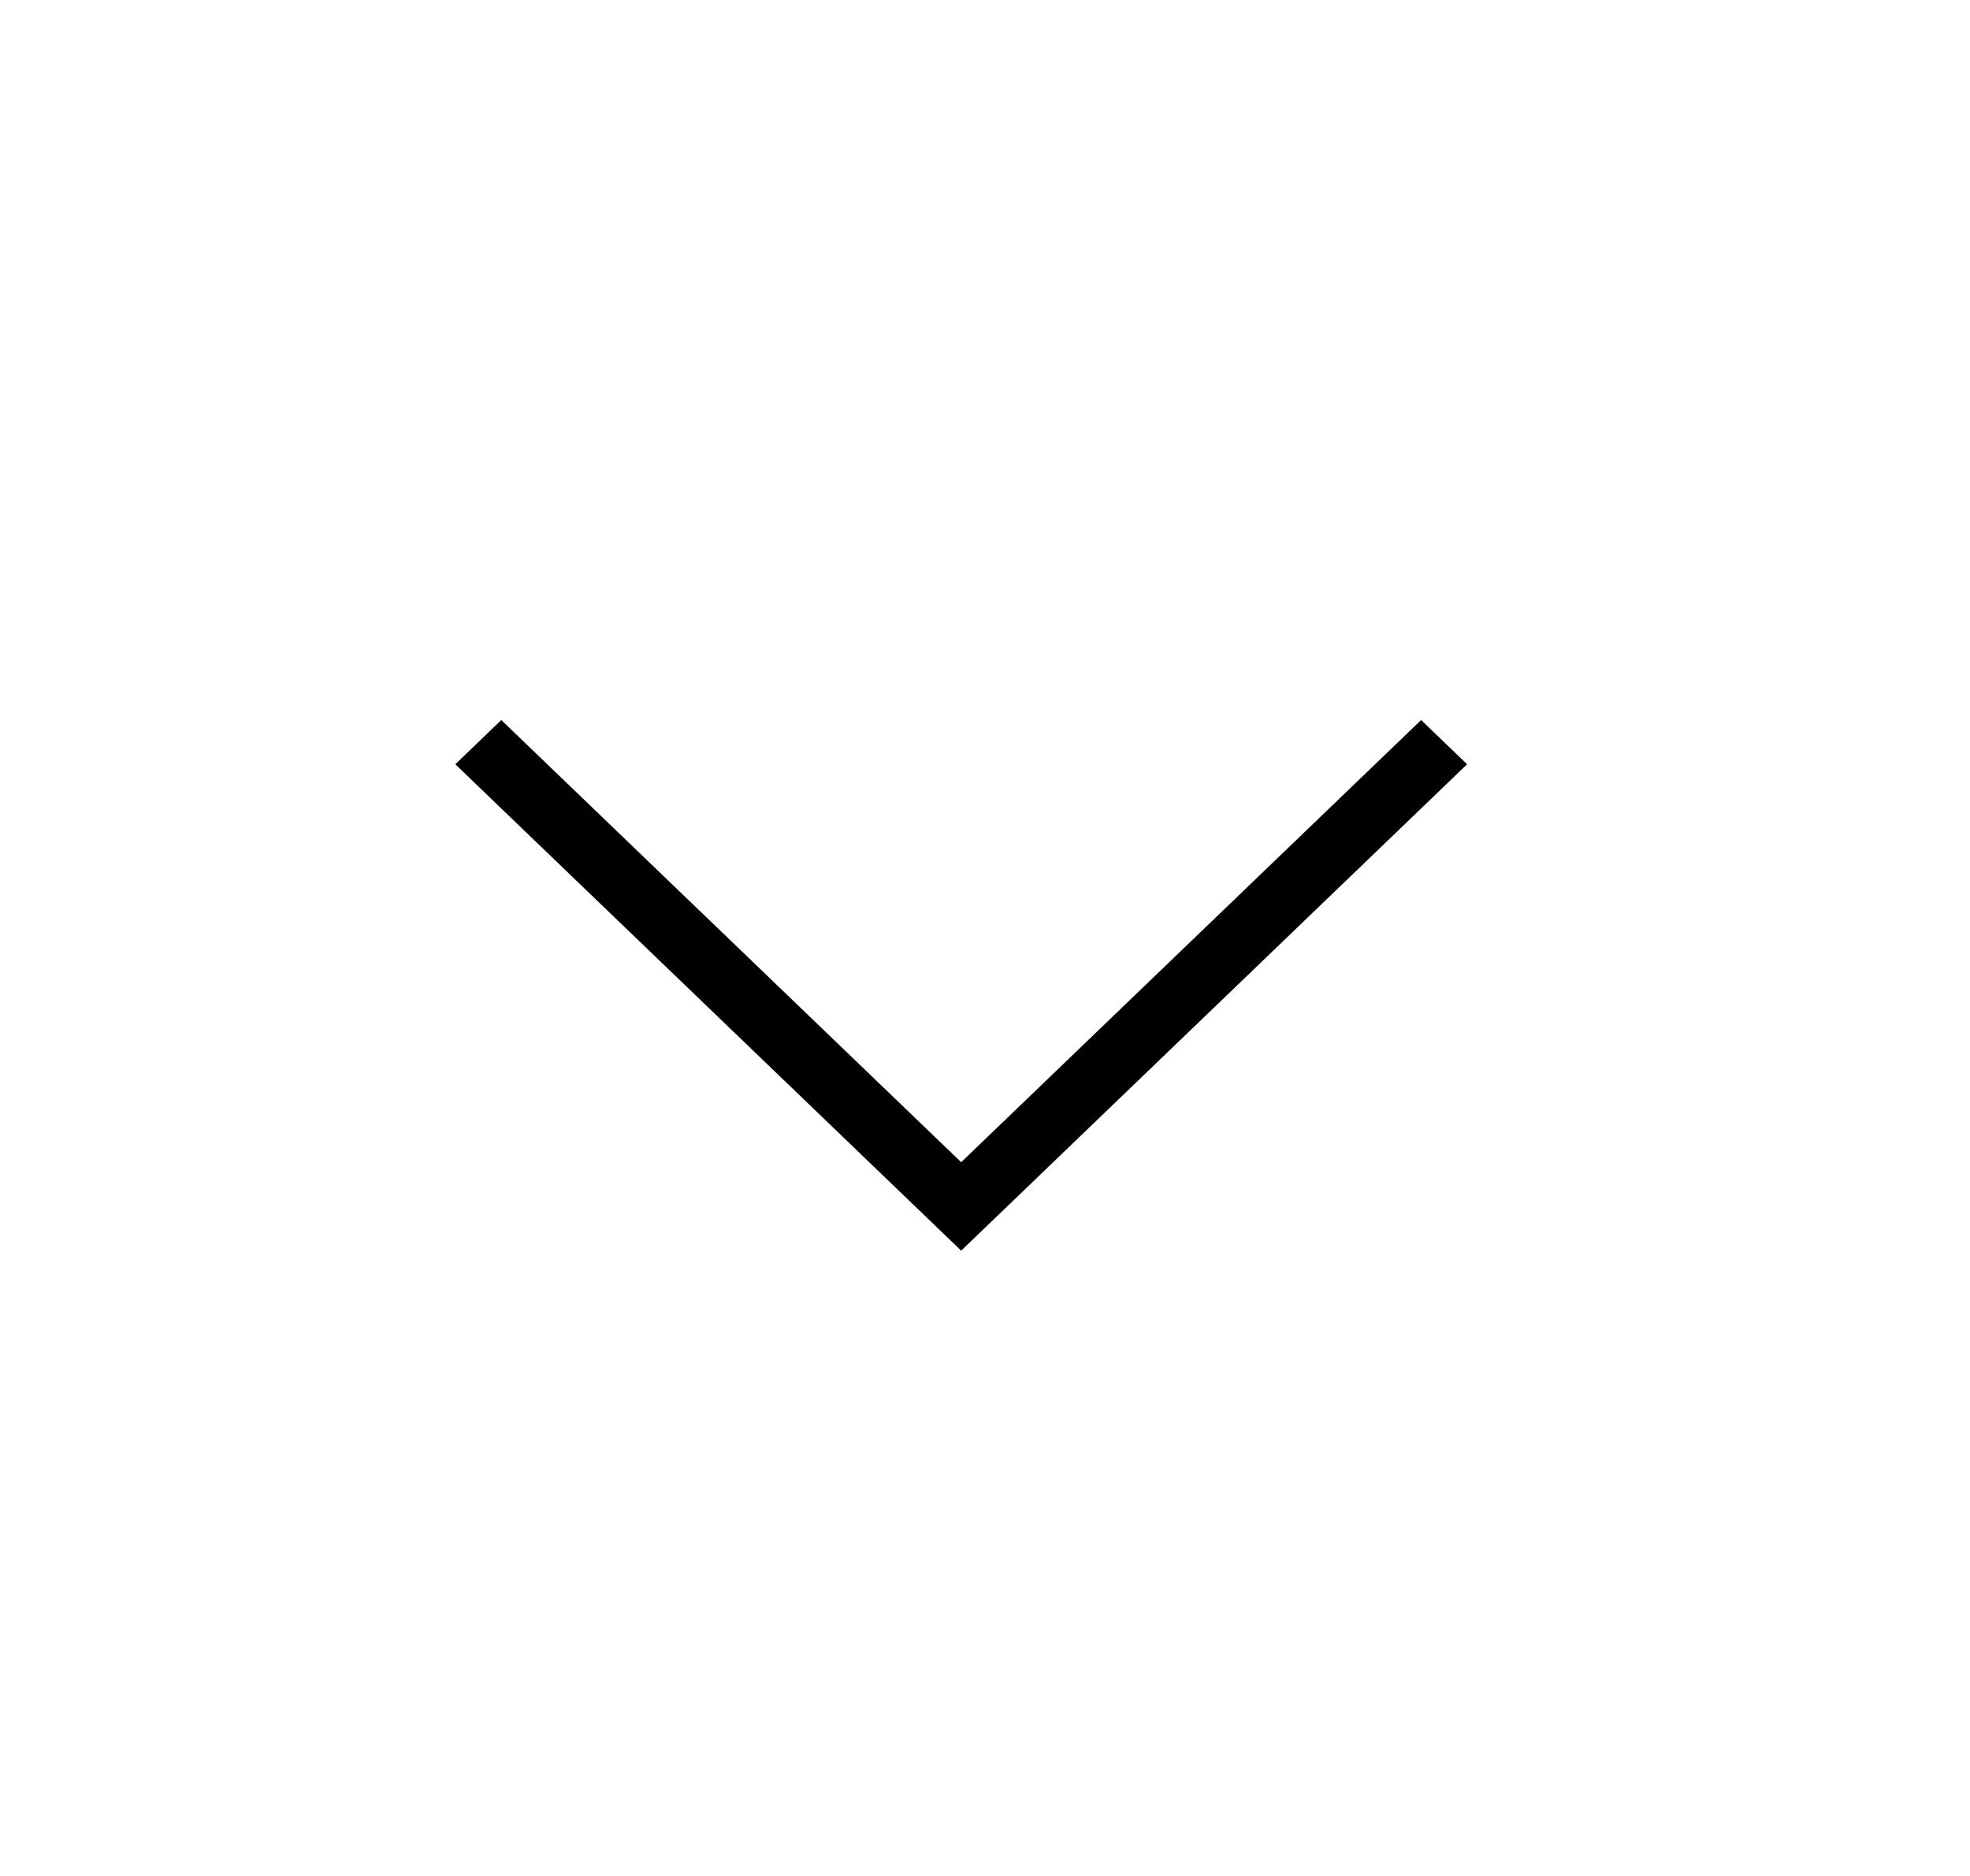<svg width="42" height="40" viewBox="0 0 42 40" fill="none" xmlns="http://www.w3.org/2000/svg">
<path fill-rule="evenodd" clip-rule="evenodd" d="M10.687 15.353L9.707 16.296L19.512 25.724L20.492 26.667L21.473 25.724L31.278 16.296L30.298 15.353L20.492 24.781L10.687 15.353Z" fill="currentColor" />
</svg>
